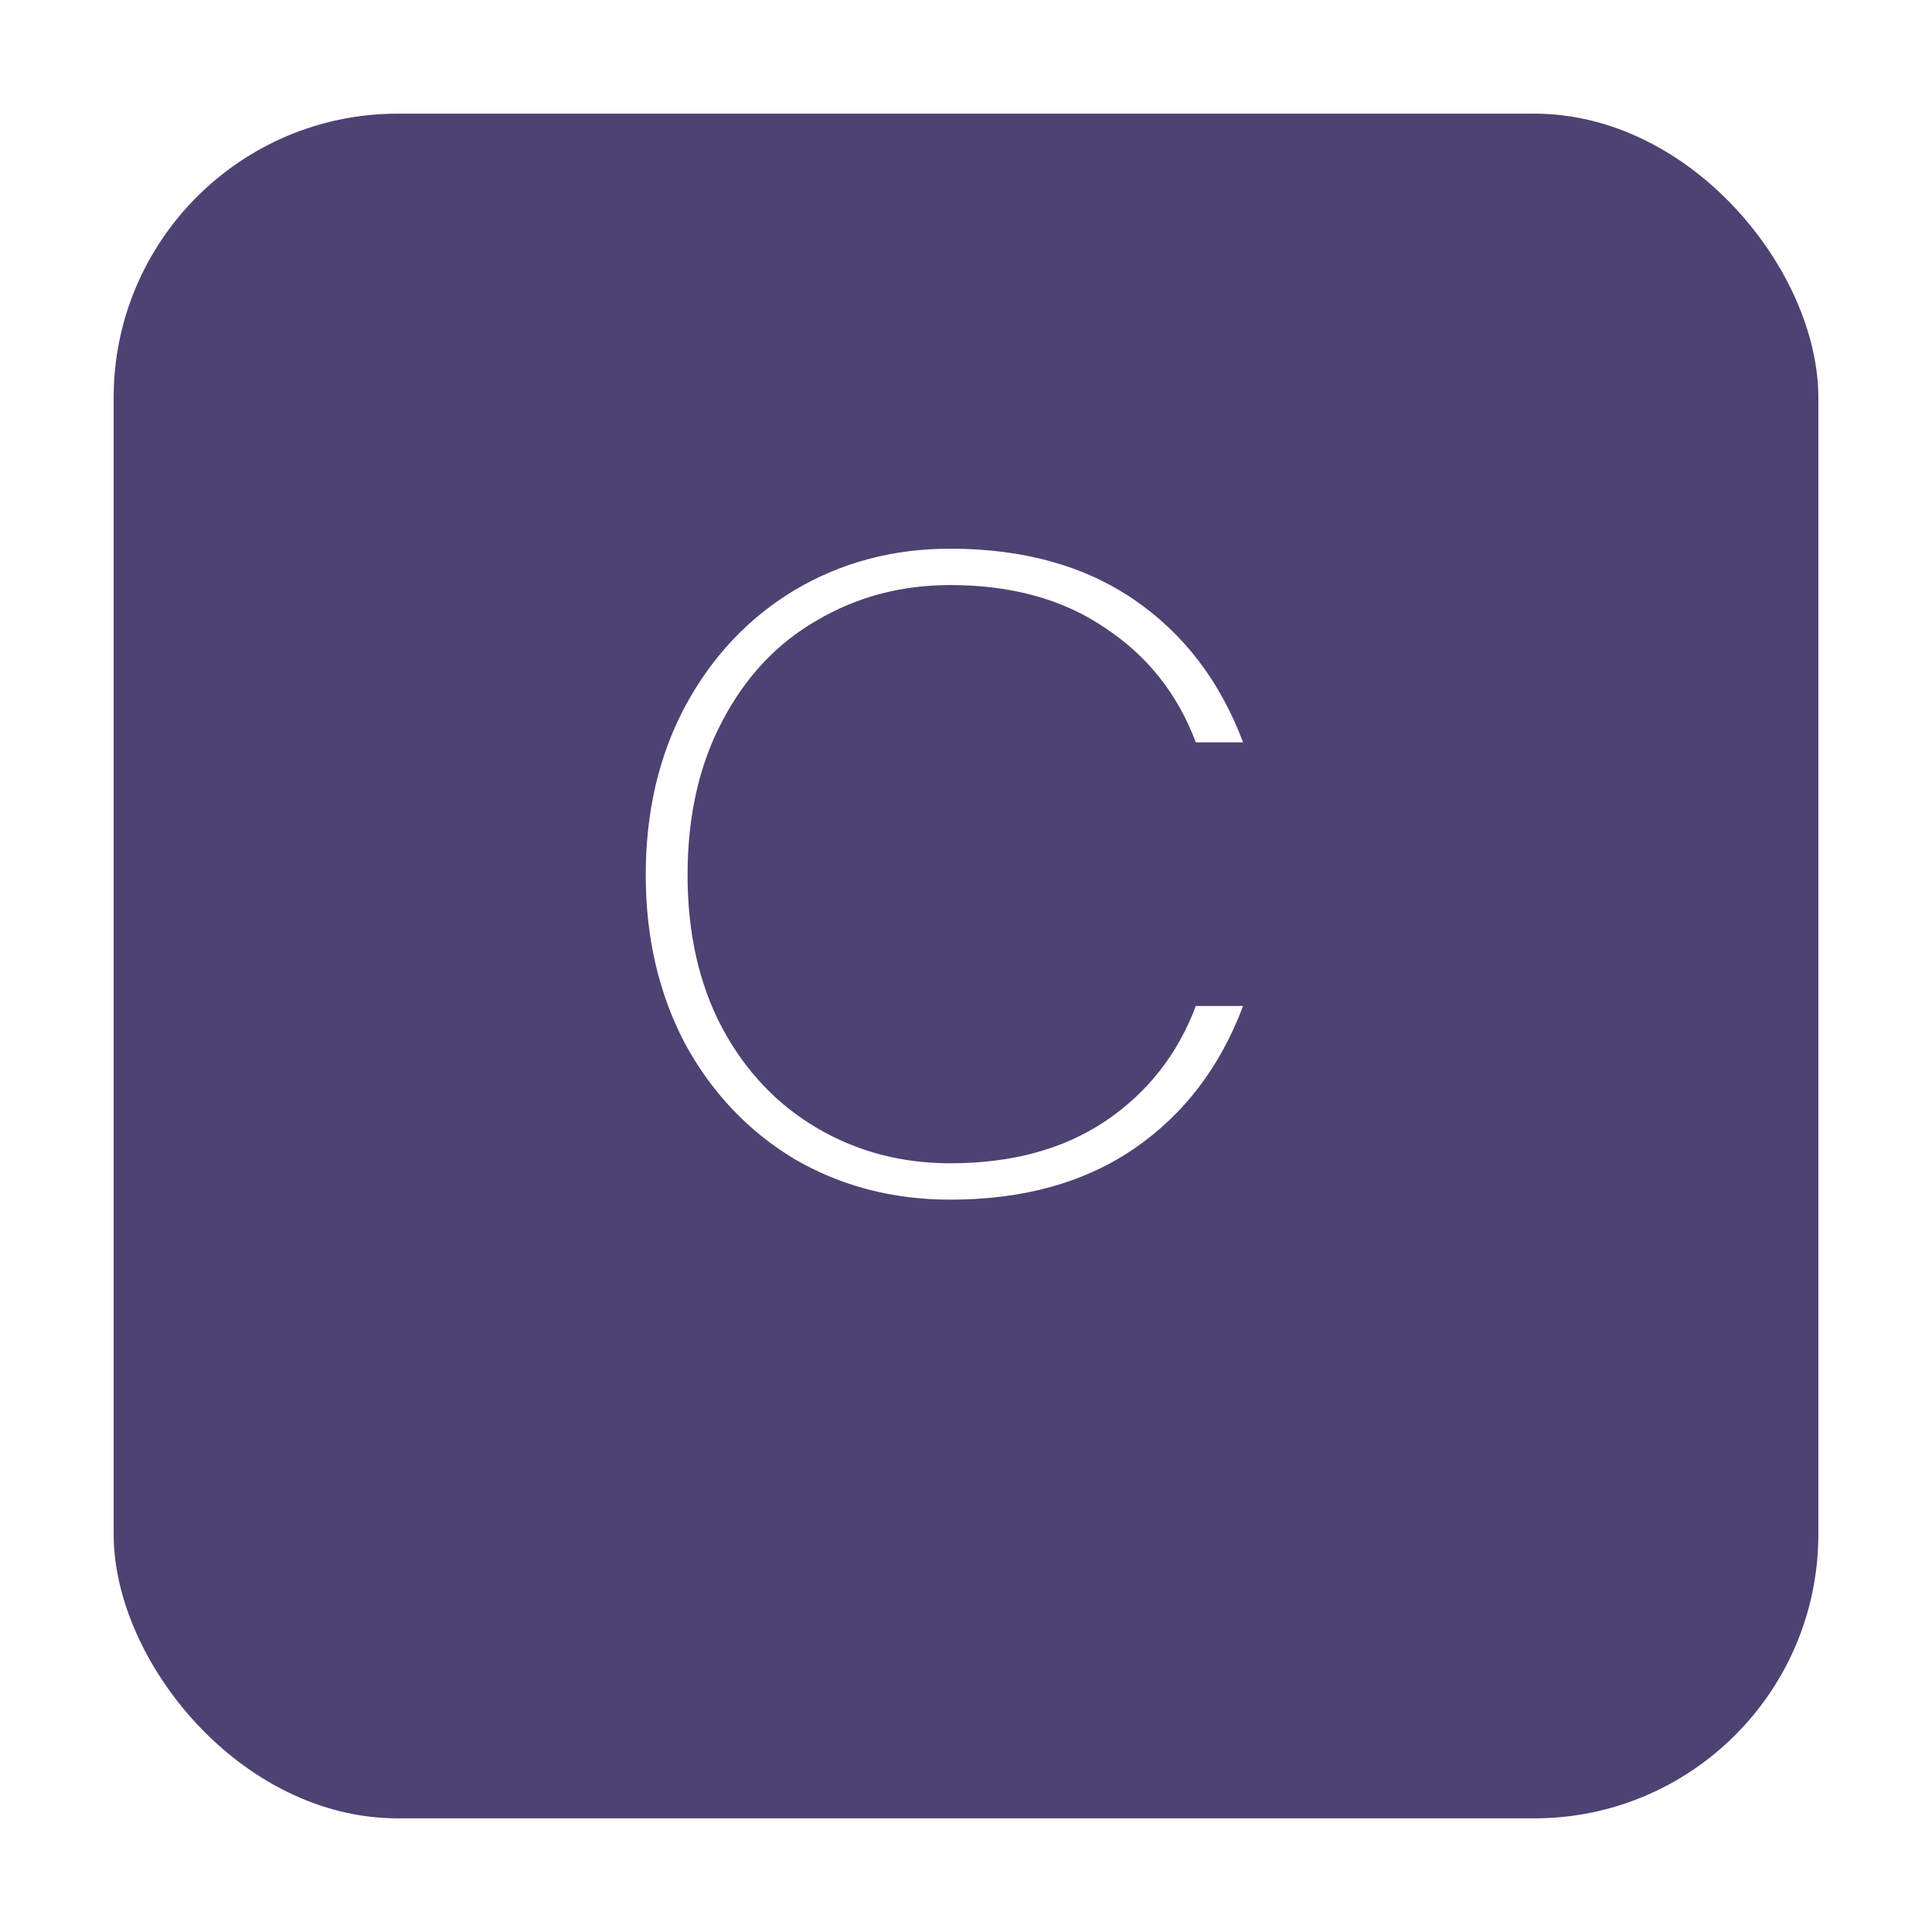 <svg width="68" height="68" viewBox="0 0 68 68" fill="none" xmlns="http://www.w3.org/2000/svg">
<g filter="url(#filter0_d_5_192)">
<rect x="4" width="60" height="60" rx="10" fill="#4C4372"/>
</g>
<path d="M22.728 30.8C22.728 28.581 23.187 26.608 24.104 24.88C25.043 23.131 26.323 21.765 27.944 20.784C29.587 19.803 31.421 19.312 33.448 19.312C36.008 19.312 38.163 19.909 39.912 21.104C41.661 22.299 42.941 23.973 43.752 26.128H42.088C41.448 24.421 40.381 23.077 38.888 22.096C37.416 21.093 35.603 20.592 33.448 20.592C31.72 20.592 30.152 21.008 28.744 21.84C27.336 22.651 26.227 23.835 25.416 25.392C24.605 26.928 24.2 28.731 24.2 30.8C24.2 32.848 24.605 34.64 25.416 36.176C26.227 37.691 27.336 38.864 28.744 39.696C30.152 40.528 31.72 40.944 33.448 40.944C35.603 40.944 37.416 40.453 38.888 39.472C40.381 38.469 41.448 37.115 42.088 35.408H43.752C42.941 37.563 41.661 39.237 39.912 40.432C38.163 41.627 36.008 42.224 33.448 42.224C31.421 42.224 29.587 41.744 27.944 40.784C26.323 39.803 25.043 38.448 24.104 36.72C23.187 34.971 22.728 32.997 22.728 30.8Z" fill="white"/>
<defs>
<filter id="filter0_d_5_192" x="0" y="0" width="68" height="68" filterUnits="userSpaceOnUse" color-interpolation-filters="sRGB">
<feFlood flood-opacity="0" result="BackgroundImageFix"/>
<feColorMatrix in="SourceAlpha" type="matrix" values="0 0 0 0 0 0 0 0 0 0 0 0 0 0 0 0 0 0 127 0" result="hardAlpha"/>
<feOffset dy="4"/>
<feGaussianBlur stdDeviation="2"/>
<feComposite in2="hardAlpha" operator="out"/>
<feColorMatrix type="matrix" values="0 0 0 0 0 0 0 0 0 0 0 0 0 0 0 0 0 0 0.25 0"/>
<feBlend mode="normal" in2="BackgroundImageFix" result="effect1_dropShadow_5_192"/>
<feBlend mode="normal" in="SourceGraphic" in2="effect1_dropShadow_5_192" result="shape"/>
</filter>
</defs>
</svg>
